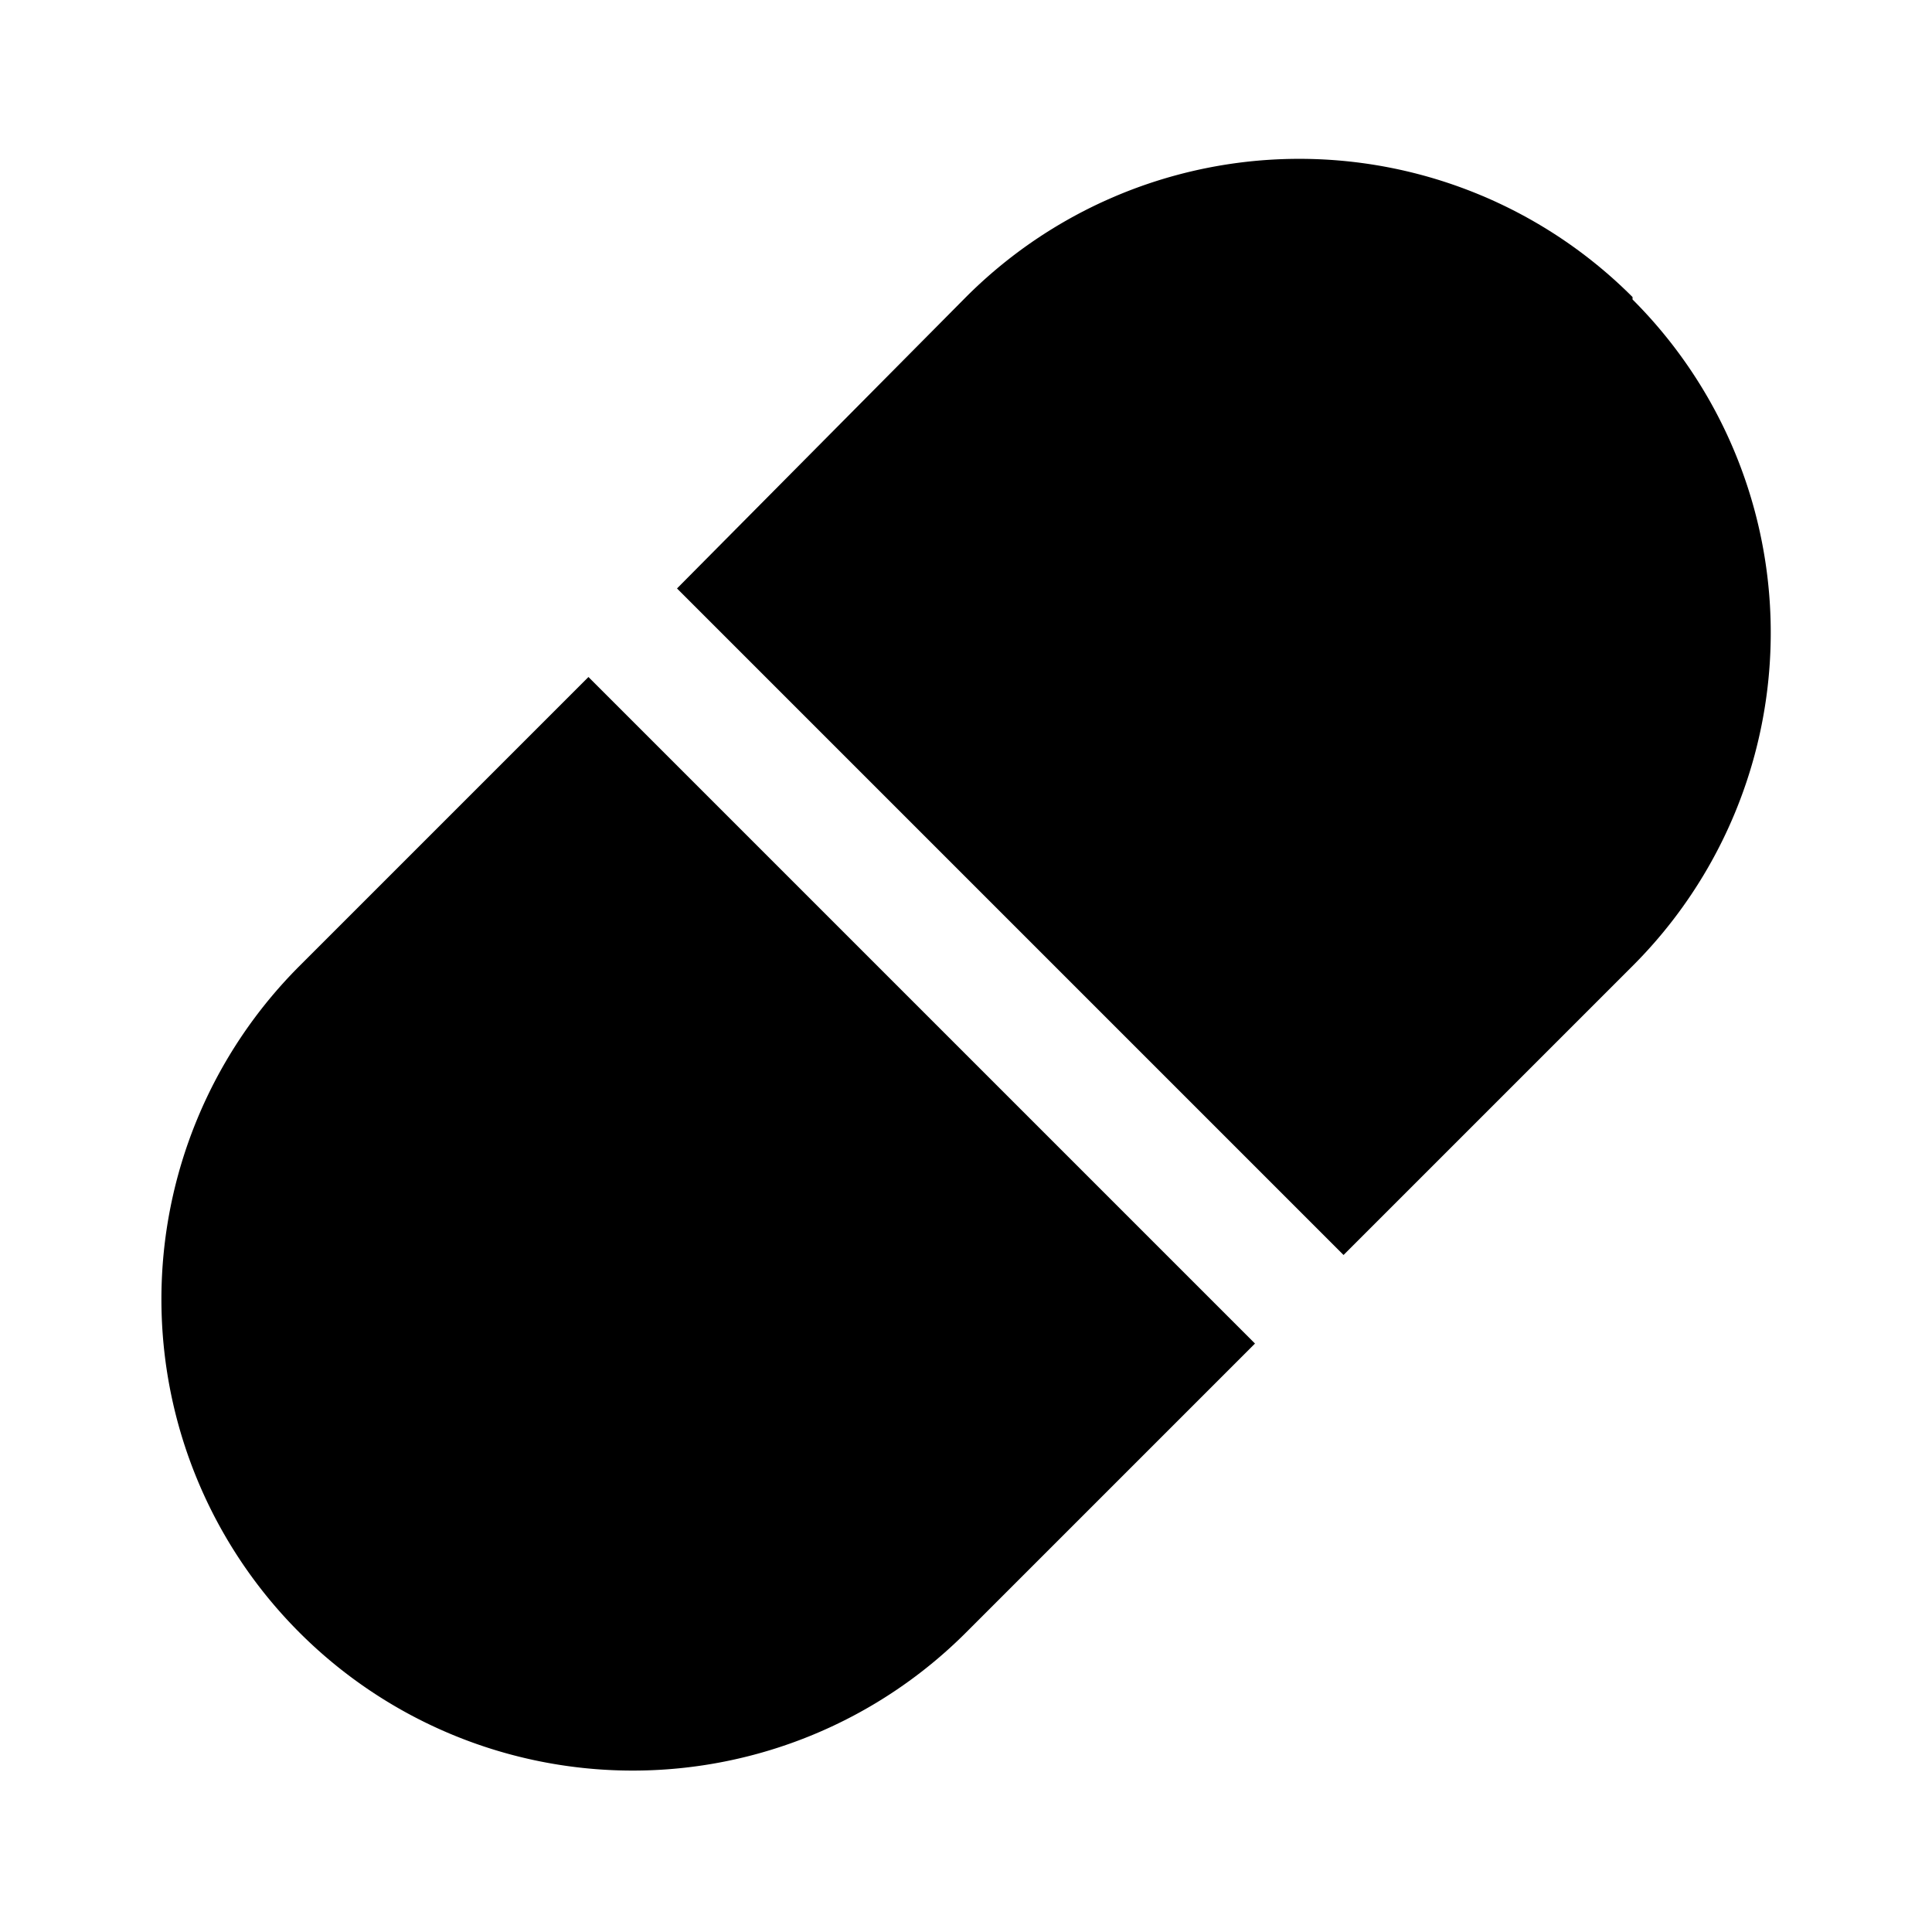 <svg xmlns="http://www.w3.org/2000/svg" viewBox="0 0 24 24"><g id="medicine"><path id="capsule" d="M15.59,16.69,12,20.28A5.85,5.85,0,0,1,3.72,12L7.31,8.41Zm4.69-13a5.85,5.85,0,0,0-8.28,0L8.41,7.31l8.28,8.28L20.28,12A5.85,5.85,0,0,0,20.28,3.72Z"/></g></svg>
